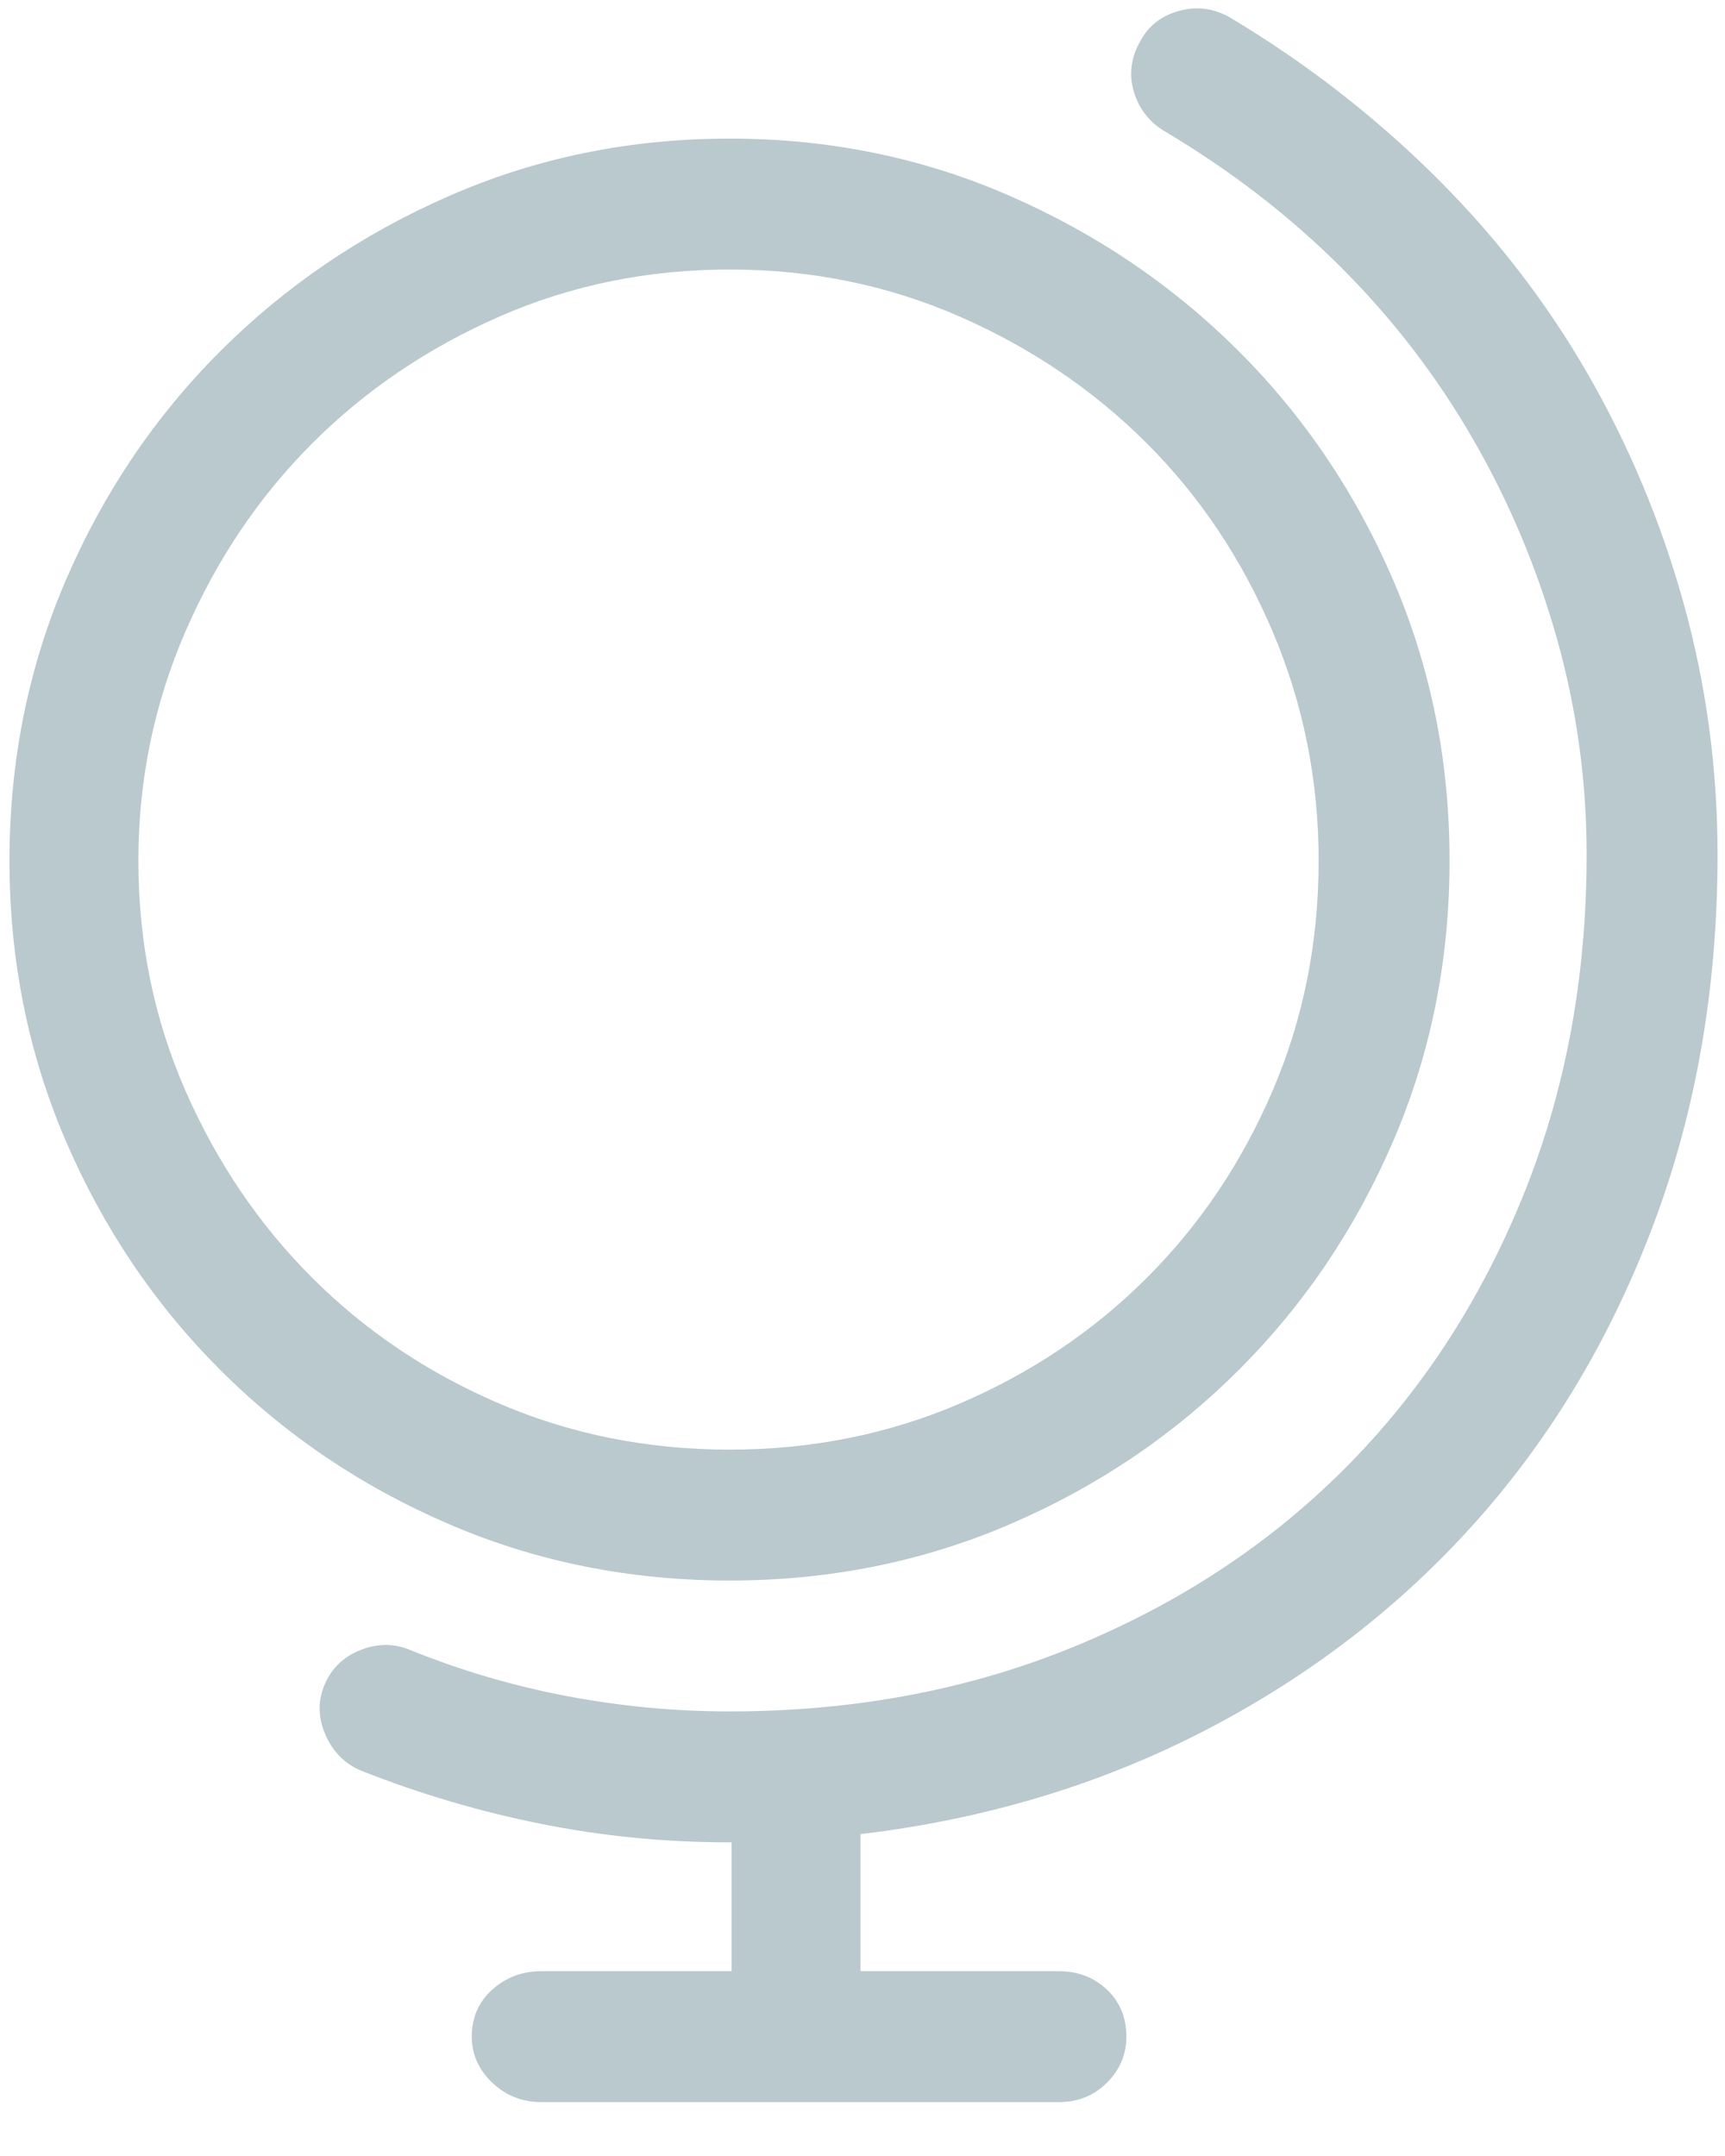 <?xml version="1.0" encoding="UTF-8"?>
<svg width="28px" height="35px" viewBox="0 0 28 35" version="1.1" xmlns="http://www.w3.org/2000/svg" xmlns:xlink="http://www.w3.org/1999/xlink">
    <!-- Generator: Sketch 47 (45396) - http://www.bohemiancoding.com/sketch -->
    <title>Globe-alt - simple-line-icons</title>
    <desc>Created with Sketch.</desc>
    <defs></defs>
    <g id="Page-2" stroke="none" stroke-width="1" fill="none" fill-rule="evenodd">
        <g id="Artboard-Copy-7" transform="translate(-110, -1528)" fill="#B9C9CE">
            <path d="M137.879,1541.871 C137.879,1544.018 137.536,1546.01 136.85,1547.848 C136.163,1549.685 135.206,1551.295 133.978,1552.679 C132.749,1554.062 131.283,1555.197 129.578,1556.082 C127.874,1556.967 126.003,1557.532 123.967,1557.775 L123.967,1560 L127.188,1560 C127.497,1560 127.757,1560.1 127.968,1560.299 C128.178,1560.498 128.283,1560.753 128.283,1561.062 C128.283,1561.35 128.178,1561.599 127.968,1561.81 C127.757,1562.02 127.497,1562.125 127.188,1562.125 L118.787,1562.125 C118.477,1562.125 118.212,1562.02 117.99,1561.81 C117.769,1561.599 117.658,1561.35 117.658,1561.062 C117.658,1560.753 117.769,1560.498 117.99,1560.299 C118.212,1560.1 118.477,1560 118.787,1560 L121.875,1560 L121.875,1557.908 L121.842,1557.908 C120.801,1557.908 119.783,1557.809 118.787,1557.609 C117.791,1557.41 116.817,1557.122 115.865,1556.746 C115.6,1556.635 115.406,1556.442 115.284,1556.165 C115.162,1555.888 115.157,1555.617 115.268,1555.352 C115.378,1555.086 115.572,1554.898 115.849,1554.787 C116.125,1554.676 116.396,1554.676 116.662,1554.787 C117.481,1555.119 118.328,1555.368 119.202,1555.534 C120.077,1555.7 120.956,1555.783 121.842,1555.783 C123.856,1555.783 125.715,1555.435 127.42,1554.737 C129.124,1554.04 130.591,1553.077 131.819,1551.849 C133.048,1550.62 134.011,1549.154 134.708,1547.449 C135.405,1545.745 135.754,1543.885 135.754,1541.871 C135.754,1540.676 135.593,1539.508 135.272,1538.368 C134.951,1537.228 134.498,1536.149 133.911,1535.131 C133.325,1534.113 132.611,1533.183 131.77,1532.342 C130.928,1531.501 129.965,1530.759 128.881,1530.117 C128.637,1529.962 128.477,1529.746 128.399,1529.47 C128.322,1529.193 128.361,1528.922 128.516,1528.656 C128.648,1528.413 128.859,1528.252 129.146,1528.175 C129.434,1528.097 129.711,1528.136 129.977,1528.291 C131.194,1529.021 132.295,1529.874 133.28,1530.848 C134.265,1531.822 135.095,1532.895 135.771,1534.068 C136.446,1535.242 136.966,1536.487 137.331,1537.804 C137.696,1539.121 137.879,1540.477 137.879,1541.871 Z M133.529,1541.971 C133.529,1543.587 133.225,1545.103 132.616,1546.52 C132.007,1547.936 131.172,1549.176 130.109,1550.238 C129.047,1551.301 127.807,1552.136 126.391,1552.745 C124.974,1553.354 123.458,1553.658 121.842,1553.658 C120.226,1553.658 118.71,1553.354 117.293,1552.745 C115.876,1552.136 114.637,1551.301 113.574,1550.238 C112.512,1549.176 111.676,1547.936 111.067,1546.52 C110.459,1545.103 110.154,1543.587 110.154,1541.971 C110.154,1540.355 110.459,1538.839 111.067,1537.422 C111.676,1536.005 112.512,1534.766 113.574,1533.703 C114.637,1532.641 115.876,1531.799 117.293,1531.18 C118.71,1530.56 120.226,1530.25 121.842,1530.25 C123.458,1530.25 124.974,1530.56 126.391,1531.18 C127.807,1531.799 129.047,1532.641 130.109,1533.703 C131.172,1534.766 132.007,1536.005 132.616,1537.422 C133.225,1538.839 133.529,1540.355 133.529,1541.971 Z M112.246,1541.971 C112.246,1543.299 112.501,1544.544 113.01,1545.706 C113.519,1546.868 114.205,1547.881 115.068,1548.744 C115.932,1549.607 116.944,1550.288 118.106,1550.786 C119.269,1551.284 120.514,1551.533 121.842,1551.533 C123.17,1551.533 124.415,1551.284 125.577,1550.786 C126.739,1550.288 127.752,1549.607 128.615,1548.744 C129.479,1547.881 130.159,1546.868 130.657,1545.706 C131.155,1544.544 131.404,1543.299 131.404,1541.971 C131.404,1540.665 131.155,1539.425 130.657,1538.252 C130.159,1537.079 129.479,1536.061 128.615,1535.197 C127.752,1534.334 126.739,1533.648 125.577,1533.139 C124.415,1532.63 123.17,1532.375 121.842,1532.375 C120.514,1532.375 119.269,1532.63 118.106,1533.139 C116.944,1533.648 115.932,1534.334 115.068,1535.197 C114.205,1536.061 113.519,1537.079 113.01,1538.252 C112.501,1539.425 112.246,1540.665 112.246,1541.971 Z" id="Globe-alt---simple-line-icons"></path>
        </g>
    </g>
</svg>